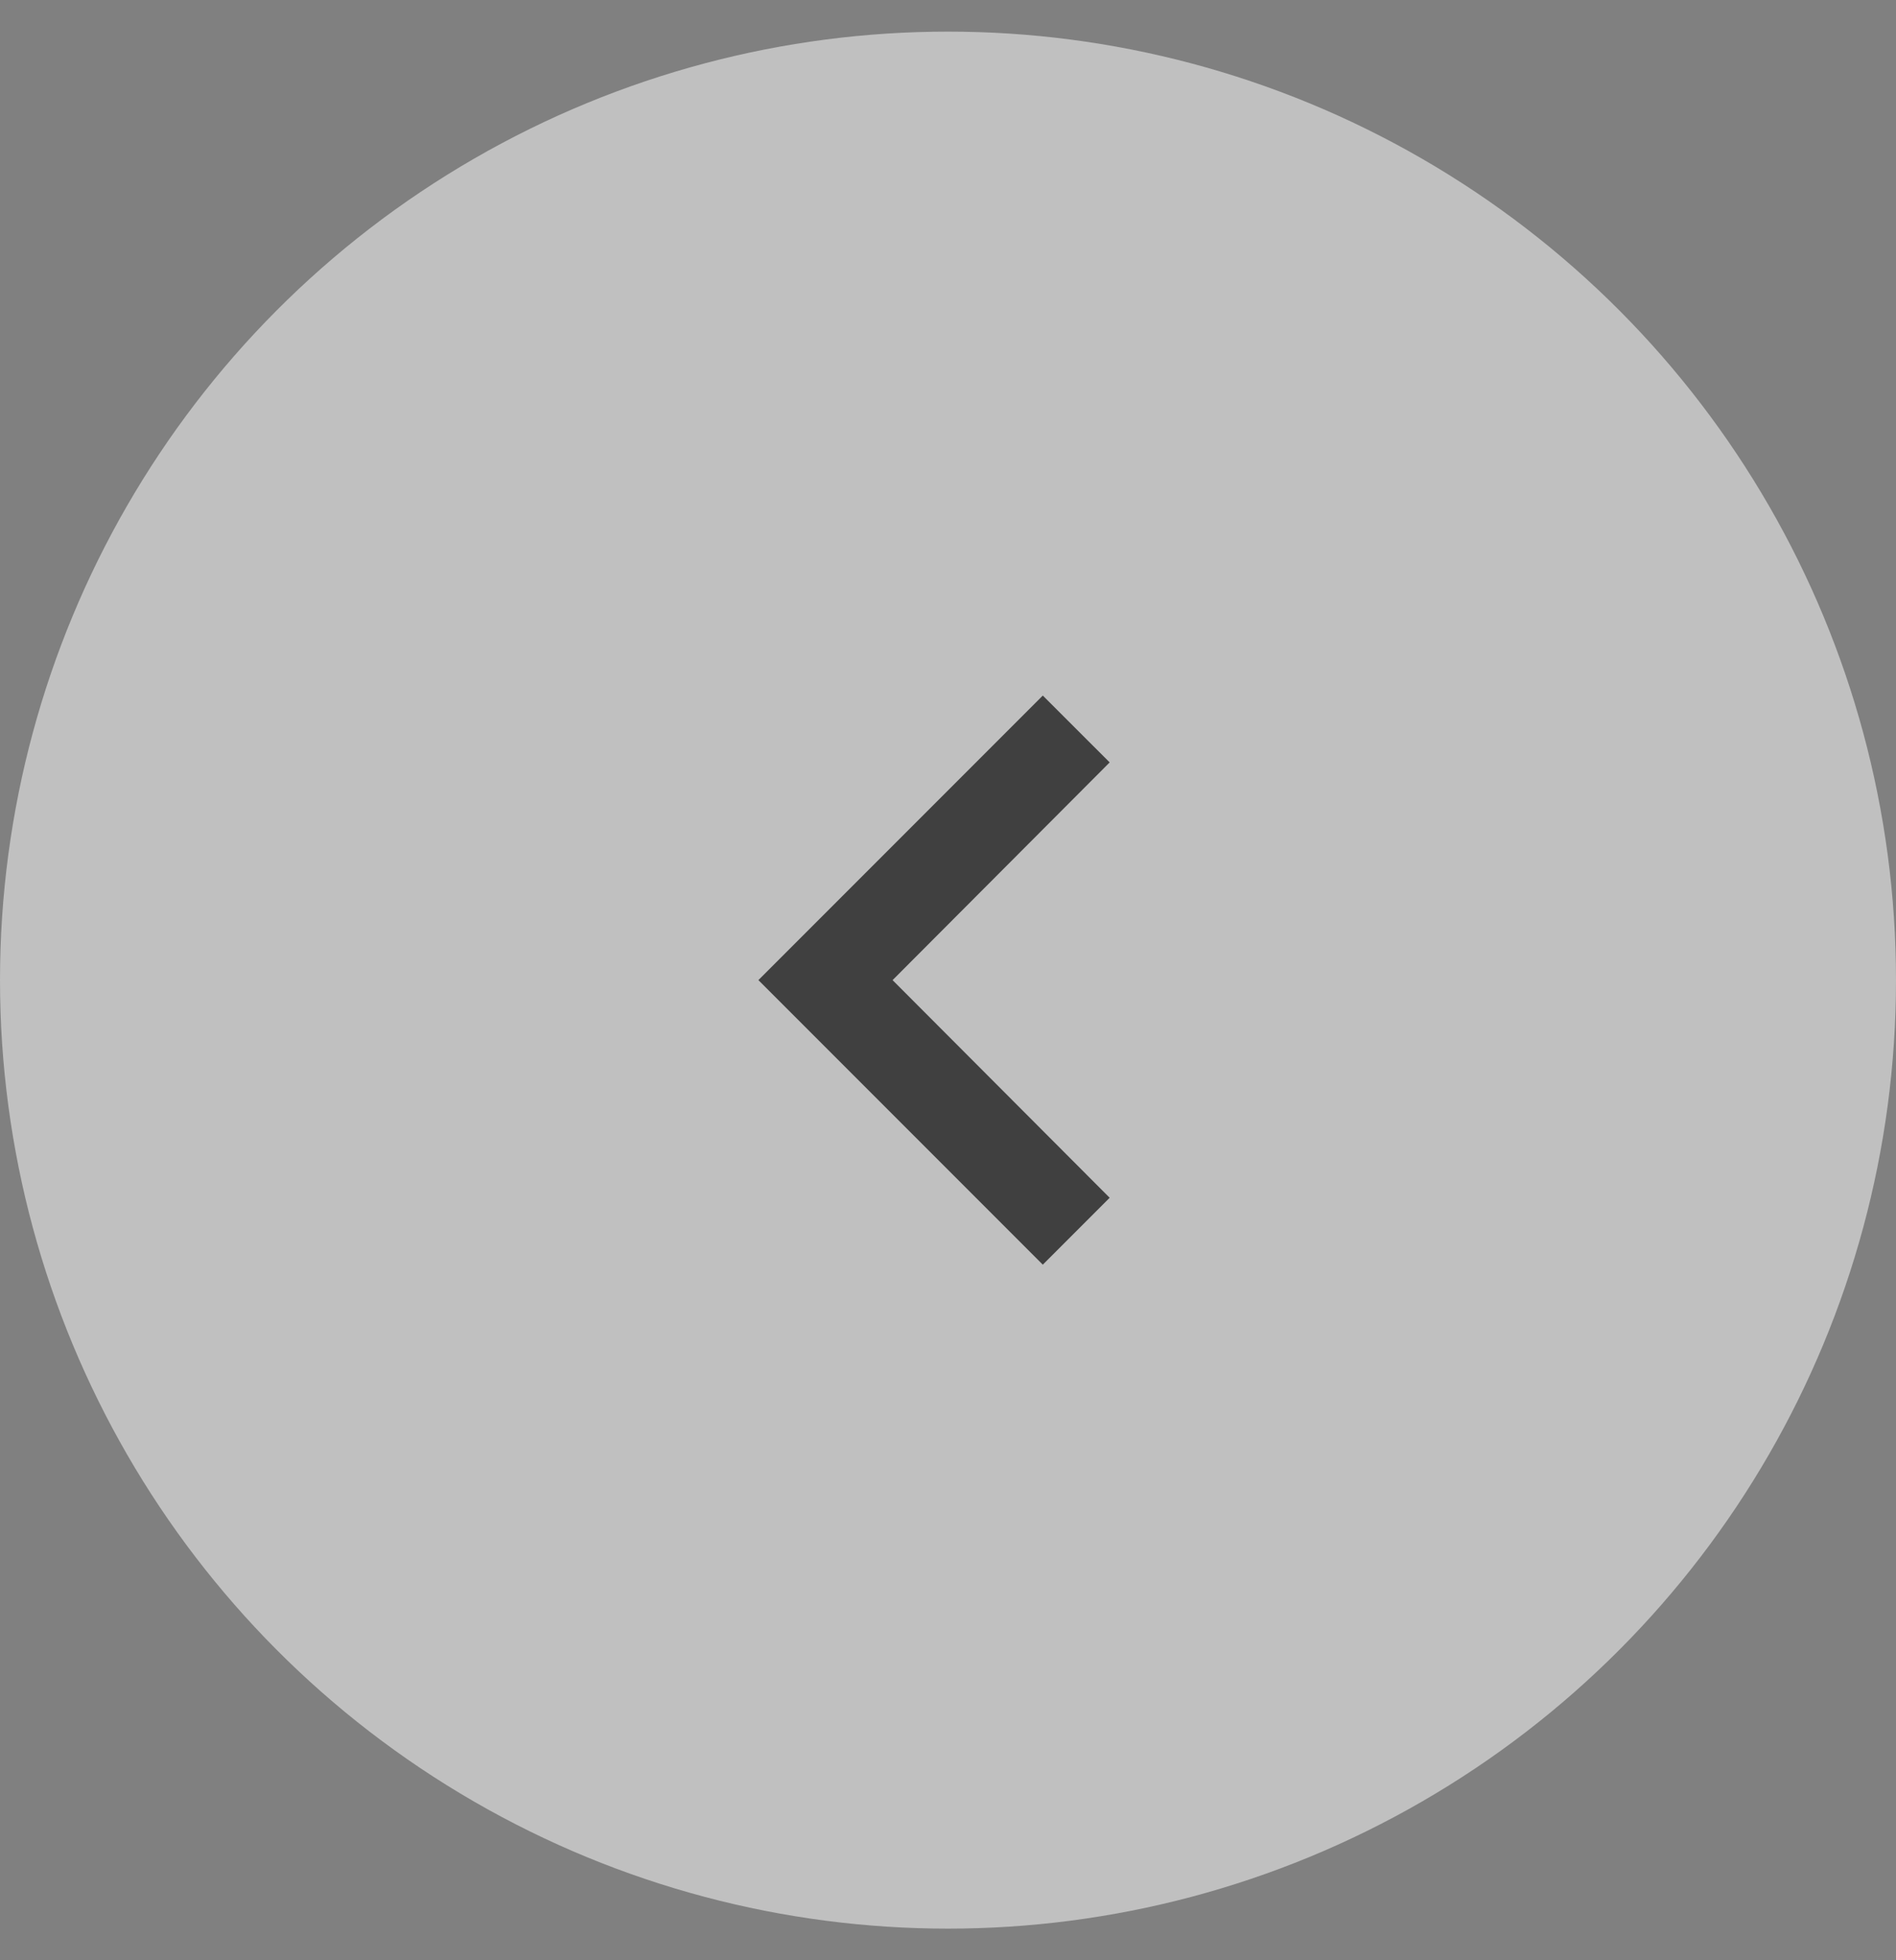 <svg width="30" height="31" fill="none" xmlns="http://www.w3.org/2000/svg"><rect width="100%" height="100%" fill="#808080" stroke="none"/><g opacity=".5"><circle r="15" transform="matrix(-1 0 0 1 15 15.5)" fill="#fff"/><path d="M17.558 12.057L16.5 11 12 15.5l4.5 4.5 1.058-1.058-3.435-3.442 3.435-3.443z" fill="#000"/></g></svg>